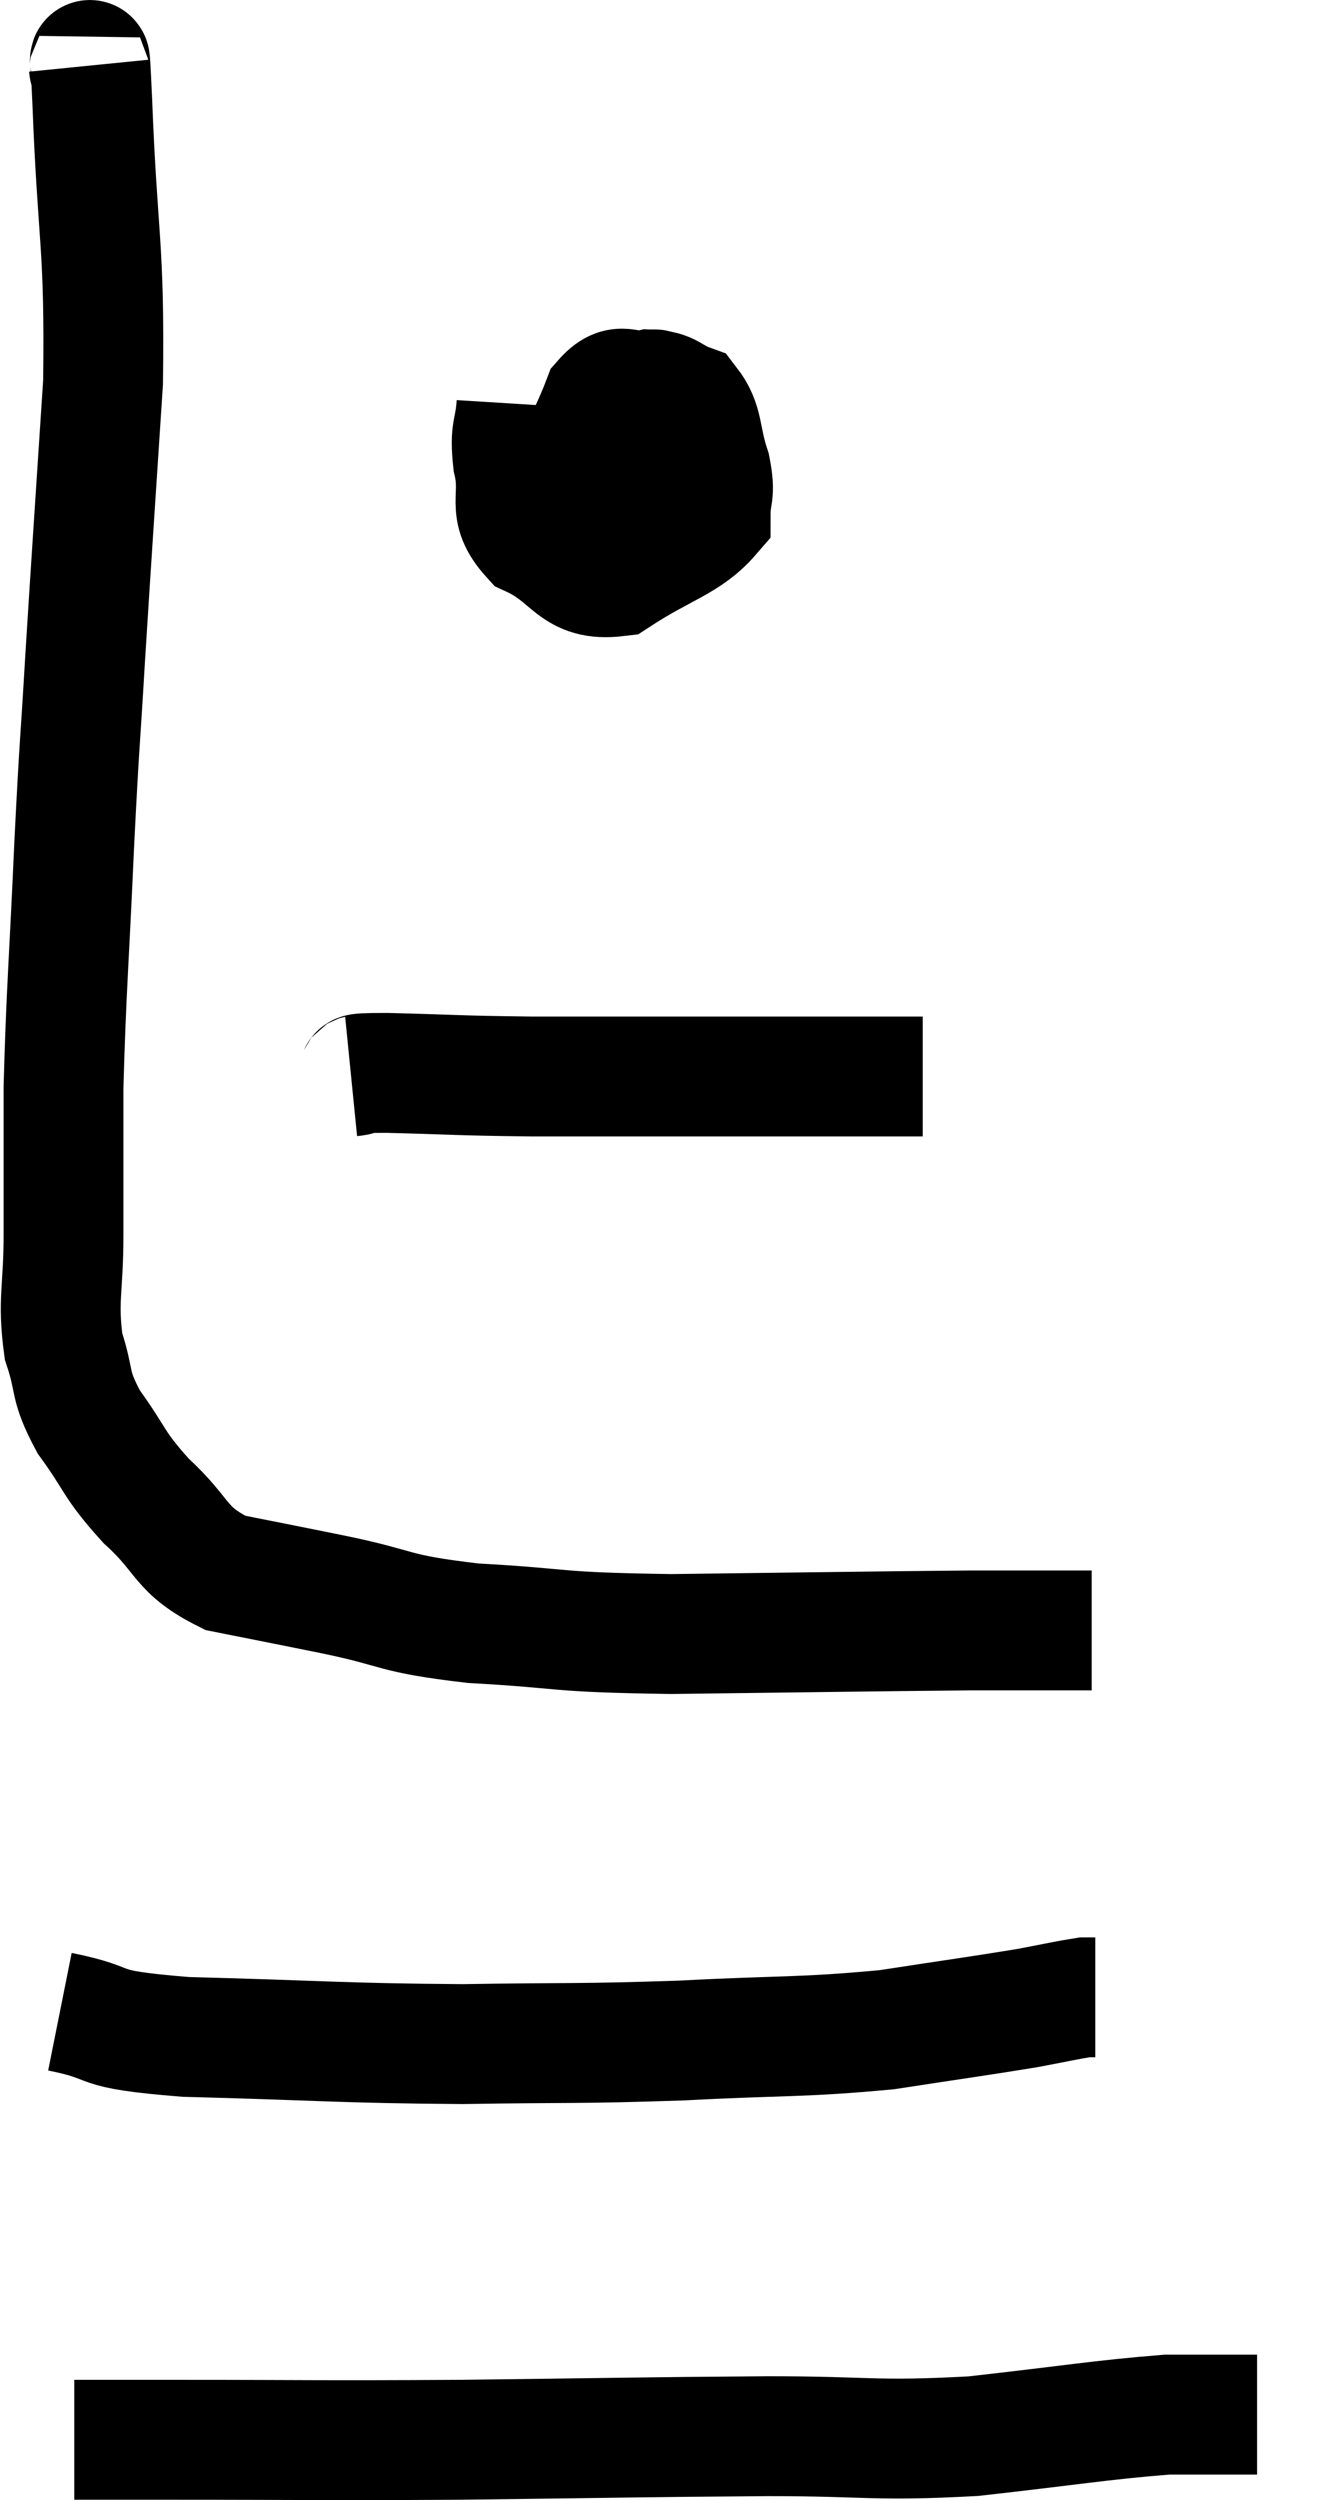 <svg xmlns="http://www.w3.org/2000/svg" viewBox="11.54 2.444 21.98 41.703" width="21.98" height="41.703"><path d="M 13.02 3.54 C 13.05 3.84, 13.02 2.82, 13.08 4.14 C 13.17 6.48, 13.29 6.495, 13.26 8.82 C 13.11 11.13, 13.08 11.52, 12.96 13.44 C 12.87 14.97, 12.87 14.715, 12.78 16.5 C 12.69 18.54, 12.645 18.945, 12.6 20.58 C 12.6 21.81, 12.6 21.96, 12.6 23.04 C 12.6 23.97, 12.495 24.12, 12.6 24.9 C 12.81 25.53, 12.675 25.515, 13.02 26.16 C 13.5 26.82, 13.41 26.85, 13.98 27.48 C 14.64 28.08, 14.52 28.29, 15.3 28.68 C 16.2 28.86, 16.065 28.83, 17.1 29.04 C 18.27 29.28, 18.03 29.355, 19.44 29.52 C 21.09 29.61, 20.67 29.67, 22.74 29.7 C 25.23 29.67, 26.07 29.655, 27.72 29.64 C 28.53 29.64, 28.83 29.64, 29.34 29.64 C 29.55 29.64, 29.655 29.64, 29.76 29.64 L 29.76 29.64" fill="none" stroke="black" stroke-width="2"></path><path d="M 20.16 9.18 C 20.13 9.66, 20.04 9.585, 20.1 10.14 C 20.25 10.77, 19.965 10.92, 20.4 11.4 C 21.12 11.73, 21.09 12.15, 21.84 12.06 C 22.62 11.55, 23.01 11.49, 23.4 11.04 C 23.4 10.65, 23.49 10.725, 23.4 10.26 C 23.22 9.72, 23.295 9.51, 23.04 9.18 C 22.71 9.06, 22.74 8.955, 22.38 8.94 C 21.99 9.03, 21.915 8.76, 21.6 9.12 C 21.36 9.75, 21.24 9.84, 21.12 10.38 C 21.12 10.83, 21.12 10.965, 21.12 11.28 C 21.12 11.46, 20.91 11.7, 21.12 11.64 C 21.54 11.34, 21.63 11.52, 21.96 11.04 C 22.2 10.38, 22.32 10.2, 22.44 9.72 C 22.44 9.42, 22.44 9.315, 22.44 9.12 C 22.44 9.03, 22.56 8.925, 22.44 8.94 L 21.96 9.18" fill="none" stroke="black" stroke-width="2"></path><path d="M 17.4 20.4 C 17.7 20.37, 17.25 20.34, 18 20.34 C 19.2 20.37, 19.11 20.385, 20.4 20.4 C 21.78 20.4, 21.735 20.4, 23.16 20.4 C 24.63 20.4, 25.155 20.4, 26.1 20.4 C 26.52 20.4, 26.73 20.4, 26.94 20.4 L 26.94 20.4" fill="none" stroke="black" stroke-width="2"></path><path d="M 12.54 36 C 13.59 36.21, 12.96 36.285, 14.64 36.42 C 16.95 36.48, 17.19 36.525, 19.26 36.54 C 21.09 36.51, 21.15 36.54, 22.92 36.48 C 24.63 36.39, 24.9 36.435, 26.34 36.3 C 27.51 36.12, 27.855 36.075, 28.68 35.94 C 29.16 35.85, 29.355 35.805, 29.64 35.76 L 29.82 35.76" fill="none" stroke="black" stroke-width="2"></path><path d="M 12.78 43.14 C 13.62 43.14, 12.855 43.14, 14.46 43.14 C 16.83 43.14, 16.725 43.155, 19.2 43.14 C 21.78 43.11, 22.215 43.095, 24.36 43.08 C 26.07 43.08, 26.115 43.17, 27.78 43.08 C 29.4 42.9, 29.895 42.81, 31.02 42.72 C 31.65 42.72, 31.905 42.72, 32.28 42.72 L 32.52 42.72" fill="none" stroke="black" stroke-width="2"></path></svg>